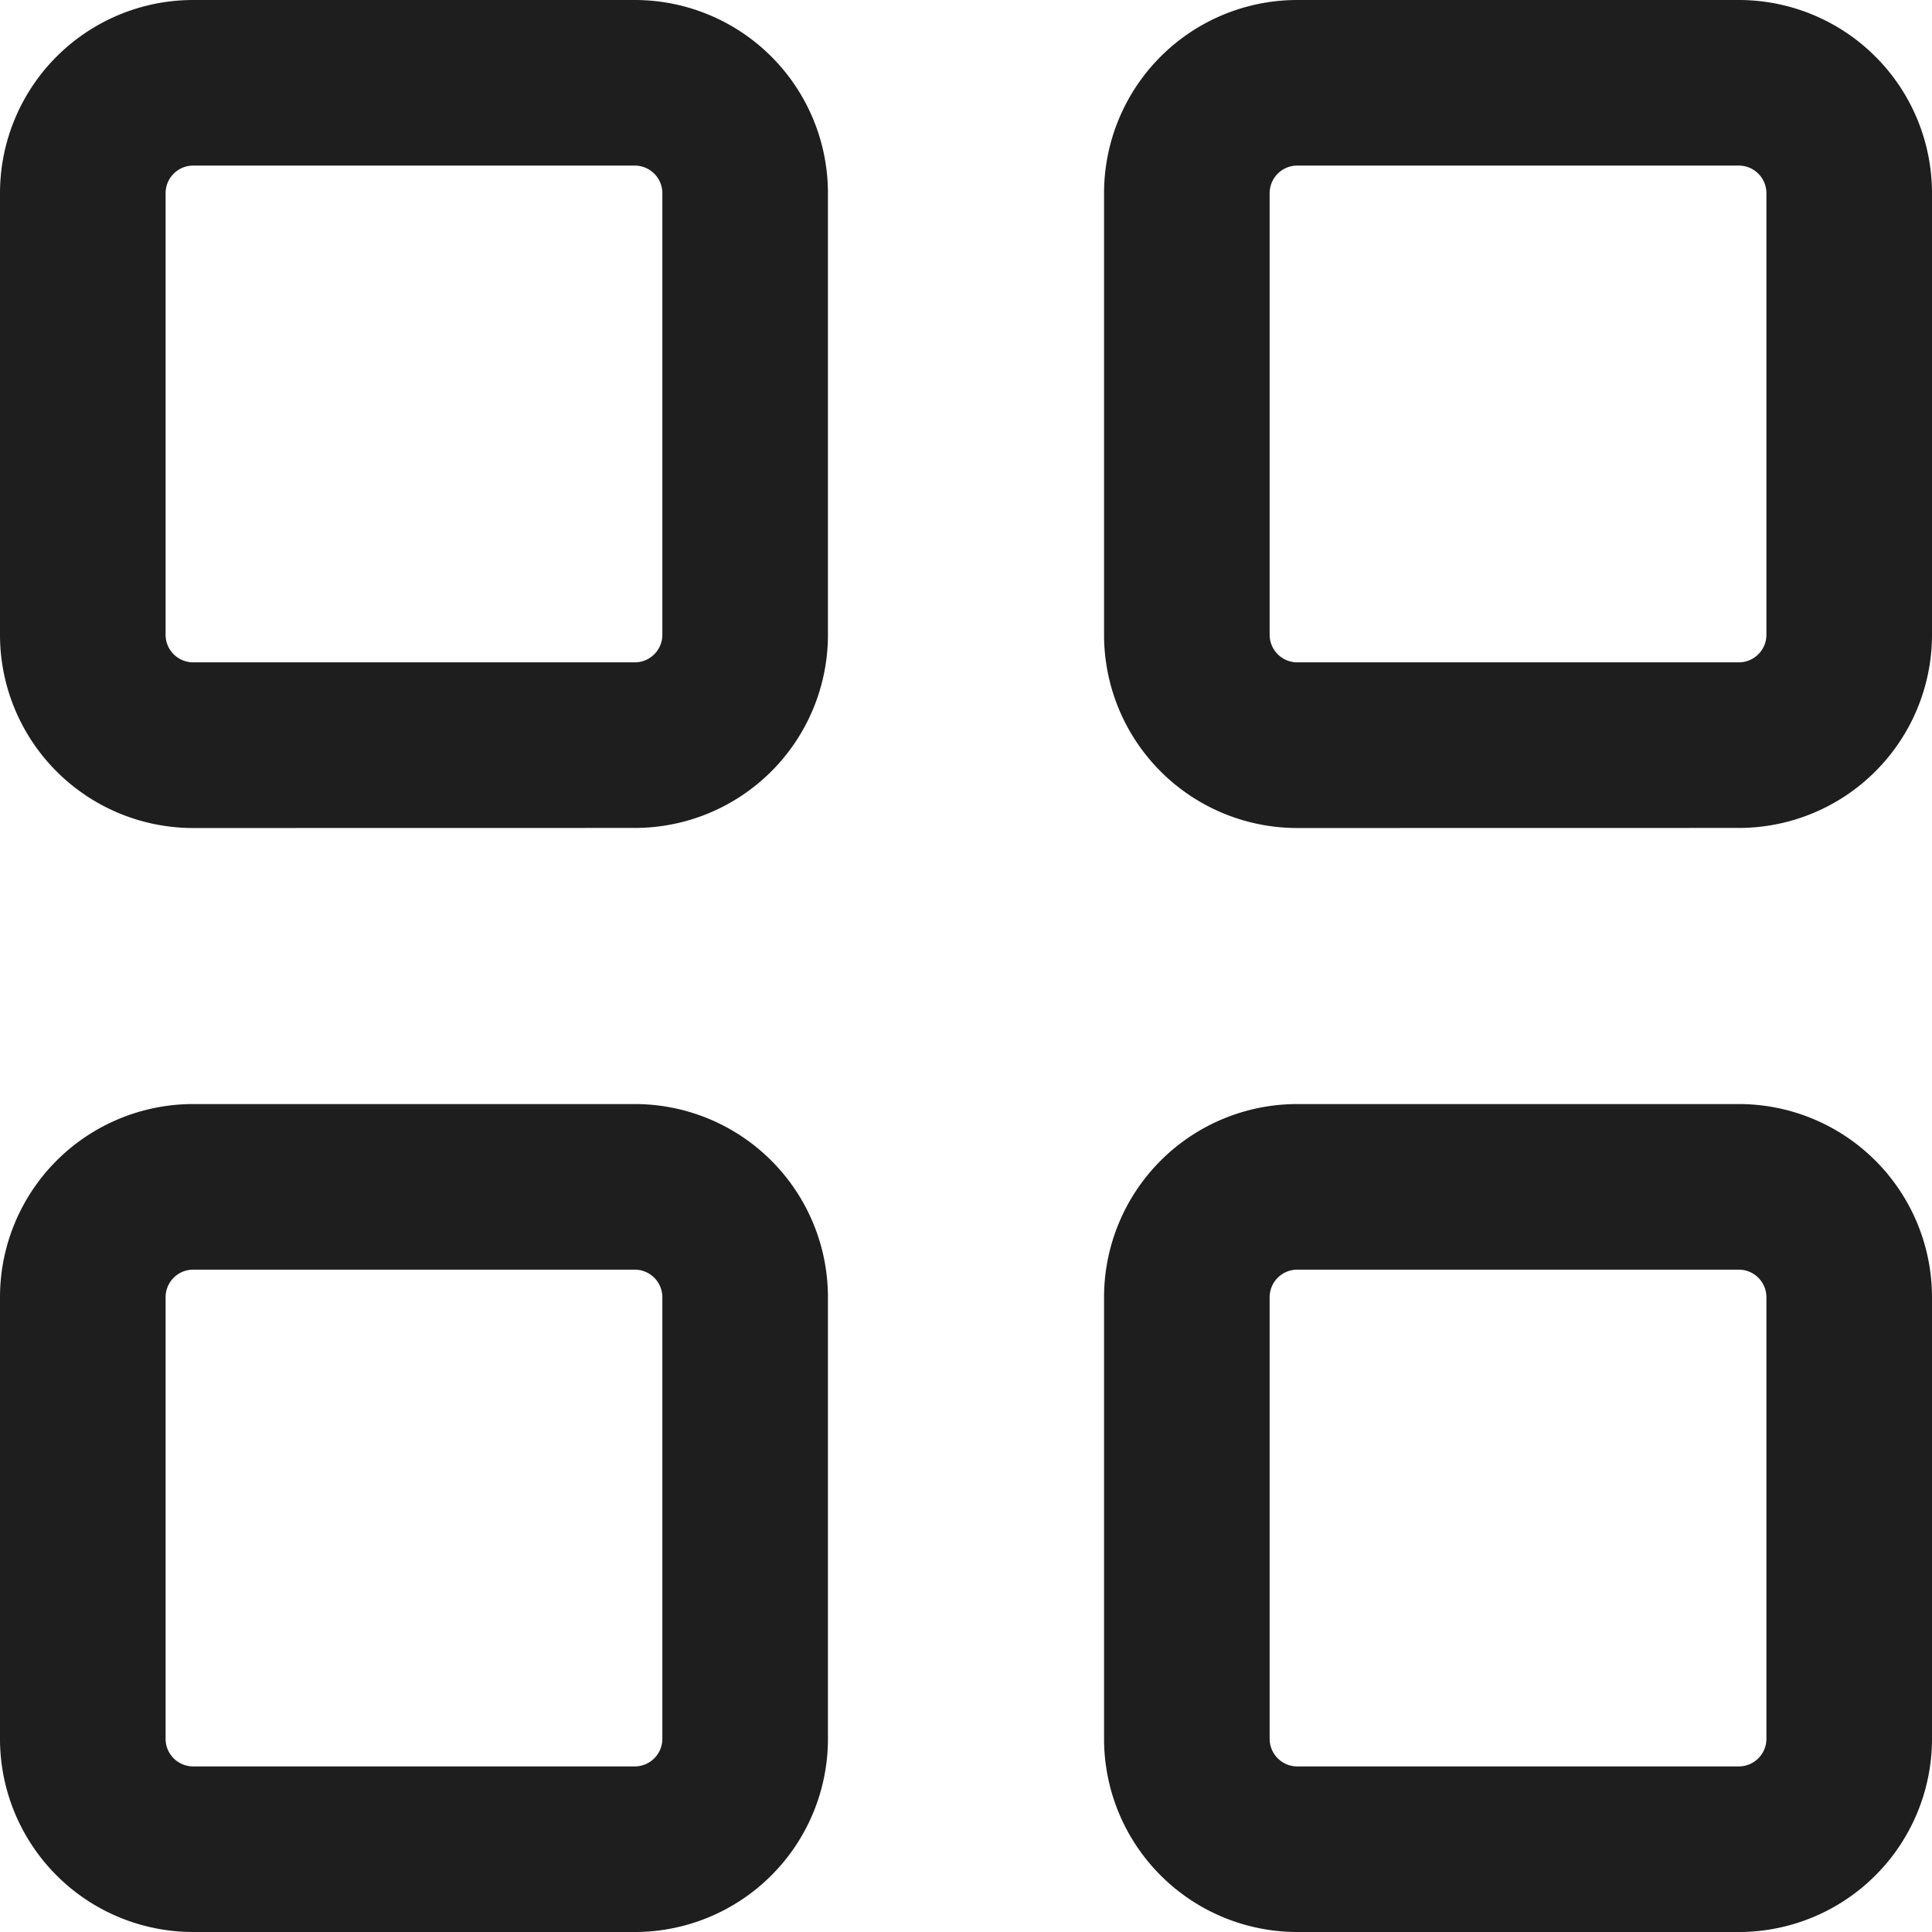 <svg id="Icons_Tabler_Settings" data-name="Icons/Tabler/Settings" xmlns="http://www.w3.org/2000/svg" width="24" height="24" viewBox="0 0 24 24">
  <rect id="Icons_Tabler_apps_background" data-name="Icons/Tabler/apps background" width="24" height="24" fill="none"/>
  <path id="Color" d="M16.115,24a2.4,2.4,0,0,1-2.4-2.4V16.115a2.4,2.4,0,0,1,2.4-2.4H21.6a2.4,2.4,0,0,1,2.4,2.4V21.6A2.4,2.4,0,0,1,21.6,24Zm-.343-7.885V21.6a.343.343,0,0,0,.343.343H21.6a.343.343,0,0,0,.343-.343V16.115a.343.343,0,0,0-.343-.343H16.115A.343.343,0,0,0,15.772,16.115ZM2.4,24A2.4,2.4,0,0,1,0,21.6V16.115a2.4,2.4,0,0,1,2.4-2.4H7.885a2.4,2.4,0,0,1,2.4,2.4V21.6a2.4,2.4,0,0,1-2.4,2.4Zm-.343-7.885V21.6a.343.343,0,0,0,.343.343H7.885a.343.343,0,0,0,.343-.343V16.115a.343.343,0,0,0-.343-.343H2.4A.343.343,0,0,0,2.057,16.115Zm14.058-5.829a2.4,2.4,0,0,1-2.4-2.4V2.4a2.4,2.4,0,0,1,2.4-2.4H21.6A2.4,2.4,0,0,1,24,2.4V7.885a2.4,2.4,0,0,1-2.4,2.4ZM15.772,2.4V7.885a.343.343,0,0,0,.343.343H21.6a.343.343,0,0,0,.343-.343V2.4a.343.343,0,0,0-.343-.343H16.115A.343.343,0,0,0,15.772,2.4ZM2.4,10.286A2.4,2.4,0,0,1,0,7.885V2.4A2.4,2.4,0,0,1,2.4,0H7.885a2.4,2.4,0,0,1,2.4,2.4V7.885a2.4,2.4,0,0,1-2.4,2.4ZM2.057,2.4V7.885a.343.343,0,0,0,.343.343H7.885a.343.343,0,0,0,.343-.343V2.4a.343.343,0,0,0-.343-.343H2.4A.343.343,0,0,0,2.057,2.4Z" transform="translate(0 0)" fill="#1e1e1e"/>
</svg>

